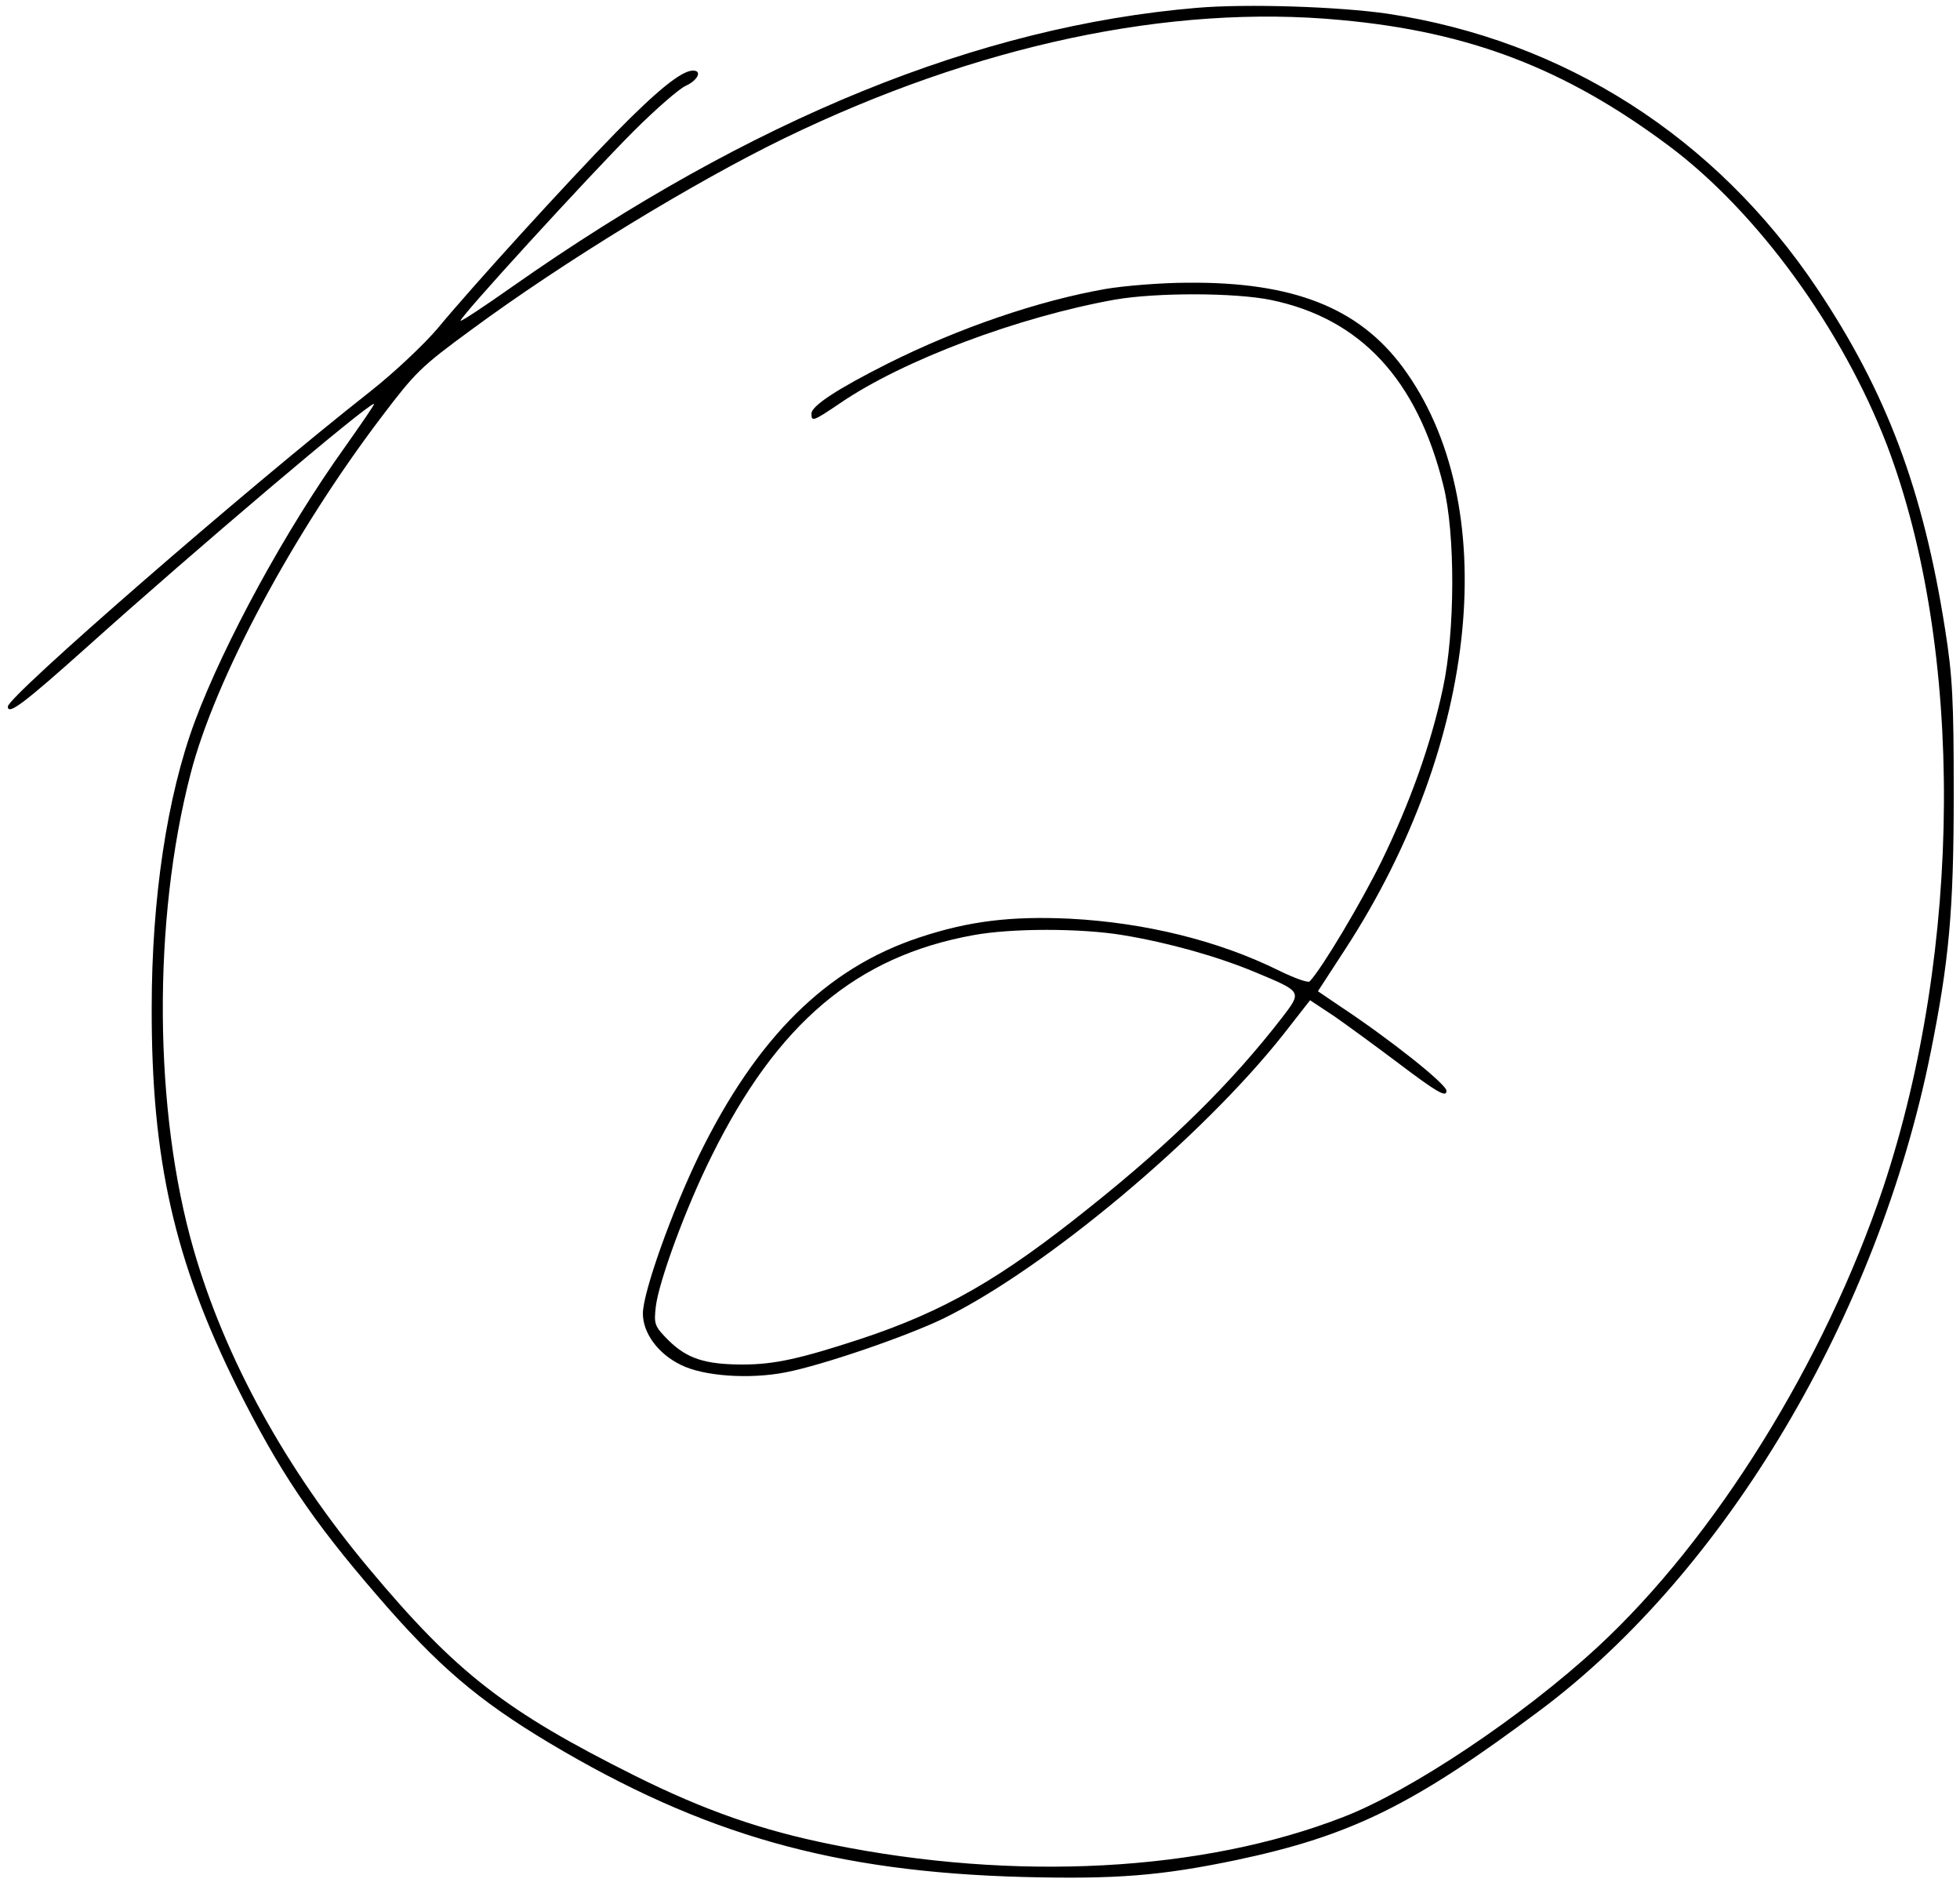 <svg class="two" xmlns="http://www.w3.org/2000/svg" version="1" viewBox="0 0 500 481">
  <path d="M305.3 2c-55.6 4.7-113.5 28.2-174.6 71.1-7.1 5-13 8.9-13.2 8.7-.6-.5 32.7-36.9 44.2-48.4 5.6-5.6 11.6-10.8 13.2-11.5 3.1-1.4 4.3-3.9 1.9-3.9-2.9 0-9 4.9-19.7 15.8-12.8 13.1-36.3 38.9-45.5 50-3.4 4-11 11.2-17.1 16C62.7 124.8 2 177.6 2 180.2c0 2.3 4.1-.8 20.2-15.2 27.3-24.5 71.5-62 73.2-62 .3 0-3.1 4.9-7.4 11-15 20.9-30.8 49.9-38.3 70-7.1 19.1-11 45.2-11 73-.1 38.7 5.8 64.5 21.7 96.6 10.8 21.6 19.2 34.1 35.8 53.3 15.4 17.9 25.7 26.7 43.9 37.6 39.4 23.5 72.8 32.9 120.9 34.2 23.7.6 35.1-.3 54.3-4.3 29.4-6.2 45.4-14.1 77.7-38.3 47.3-35.4 86-100.6 99.5-167.6 4.7-23.4 5.9-36.1 5.9-66 0-23.9-.3-30-2.2-42-5.6-35.6-14.9-60.4-32.7-87C437.7 35 399.1 10.3 354 3.5 341.6 1.7 318.2.9 305.3 2zM342 5.1c32.9 3 57.3 12.4 83.6 32 22.7 16.9 44.4 46.8 55.8 76.5 19.7 51.9 19.3 128.3-1 189.3-14.9 44.4-43 89.6-72.9 117.2-19.2 17.7-47.5 36.6-64.8 43.3-36 14-83.7 16.5-130.6 7-17.8-3.6-32.2-8.6-50.1-17.5-33-16.5-45.5-26.1-67.9-52.9-21.1-25.2-36.7-53.5-44.7-81.3-10.2-35.3-10.5-83.9-.8-121.3 6.2-24.2 26.3-61.6 48.9-91.3 8.5-11.2 9.9-12.6 22.6-21.9C143.8 66.7 177 46.5 200 35.3 249.1 11.5 298.5 1 342 5.1z"/>
  <path d="M282 73.7c-17.1 3-37.3 9.9-55.5 19-12.9 6.5-19.5 10.8-19.5 12.8 0 2.1.4 2 7.2-2.6 16.2-11.1 45.7-22.1 70.3-26.5 10.5-1.8 30.4-1.8 39.7.1 22.8 4.7 37.3 20.2 44 47.3 3.1 12.3 3 37.3-.1 51.7-3.1 14.5-8.4 29.2-15.6 44-5.2 10.6-15.2 27.4-18.4 30.8-.4.4-3.8-.8-7.7-2.7-15.5-7.7-34.3-12.3-53.5-13.3-15-.7-25.8.6-38.4 4.8-23.6 7.8-41.4 25.4-56.1 55.4-7 14.4-14.4 35.1-14.4 40.5 0 5 3.9 10.3 9.7 13.1 5.8 2.9 17.5 3.7 26.7 1.9 9.4-1.8 31.2-9.3 40.4-13.8 25.9-12.7 65.7-46 86.6-72.4l6.8-8.7 6.2 4.1c3.3 2.3 10.7 7.7 16.4 12 9.8 7.4 12.2 8.8 12.2 7 0-1.7-14.5-13.2-27.2-21.6l-5.6-3.8 6.9-10.6c34.4-52.8 40.4-113.9 14.7-148.6-11.2-15.1-27.9-21.7-54.6-21.5-7 0-16.5.8-21.2 1.6zm4.5 164.8c11.5 1.9 24 5.4 33.6 9.4 12.2 5.1 12.1 4.9 6.9 11.7-12.8 16.5-27.8 31.4-49 48.3-22.8 18.3-37.1 26.5-58.5 33.6-15.3 5-21.9 6.5-30 6.5-9.6 0-14.2-1.5-18.9-6.1-3.7-3.7-3.8-4.2-3.3-8.7.8-6.5 7.7-25.3 14.2-38.3 16.8-34 37-51 66.8-56.4 9.8-1.8 27.4-1.8 38.2 0z"/>
</svg>
